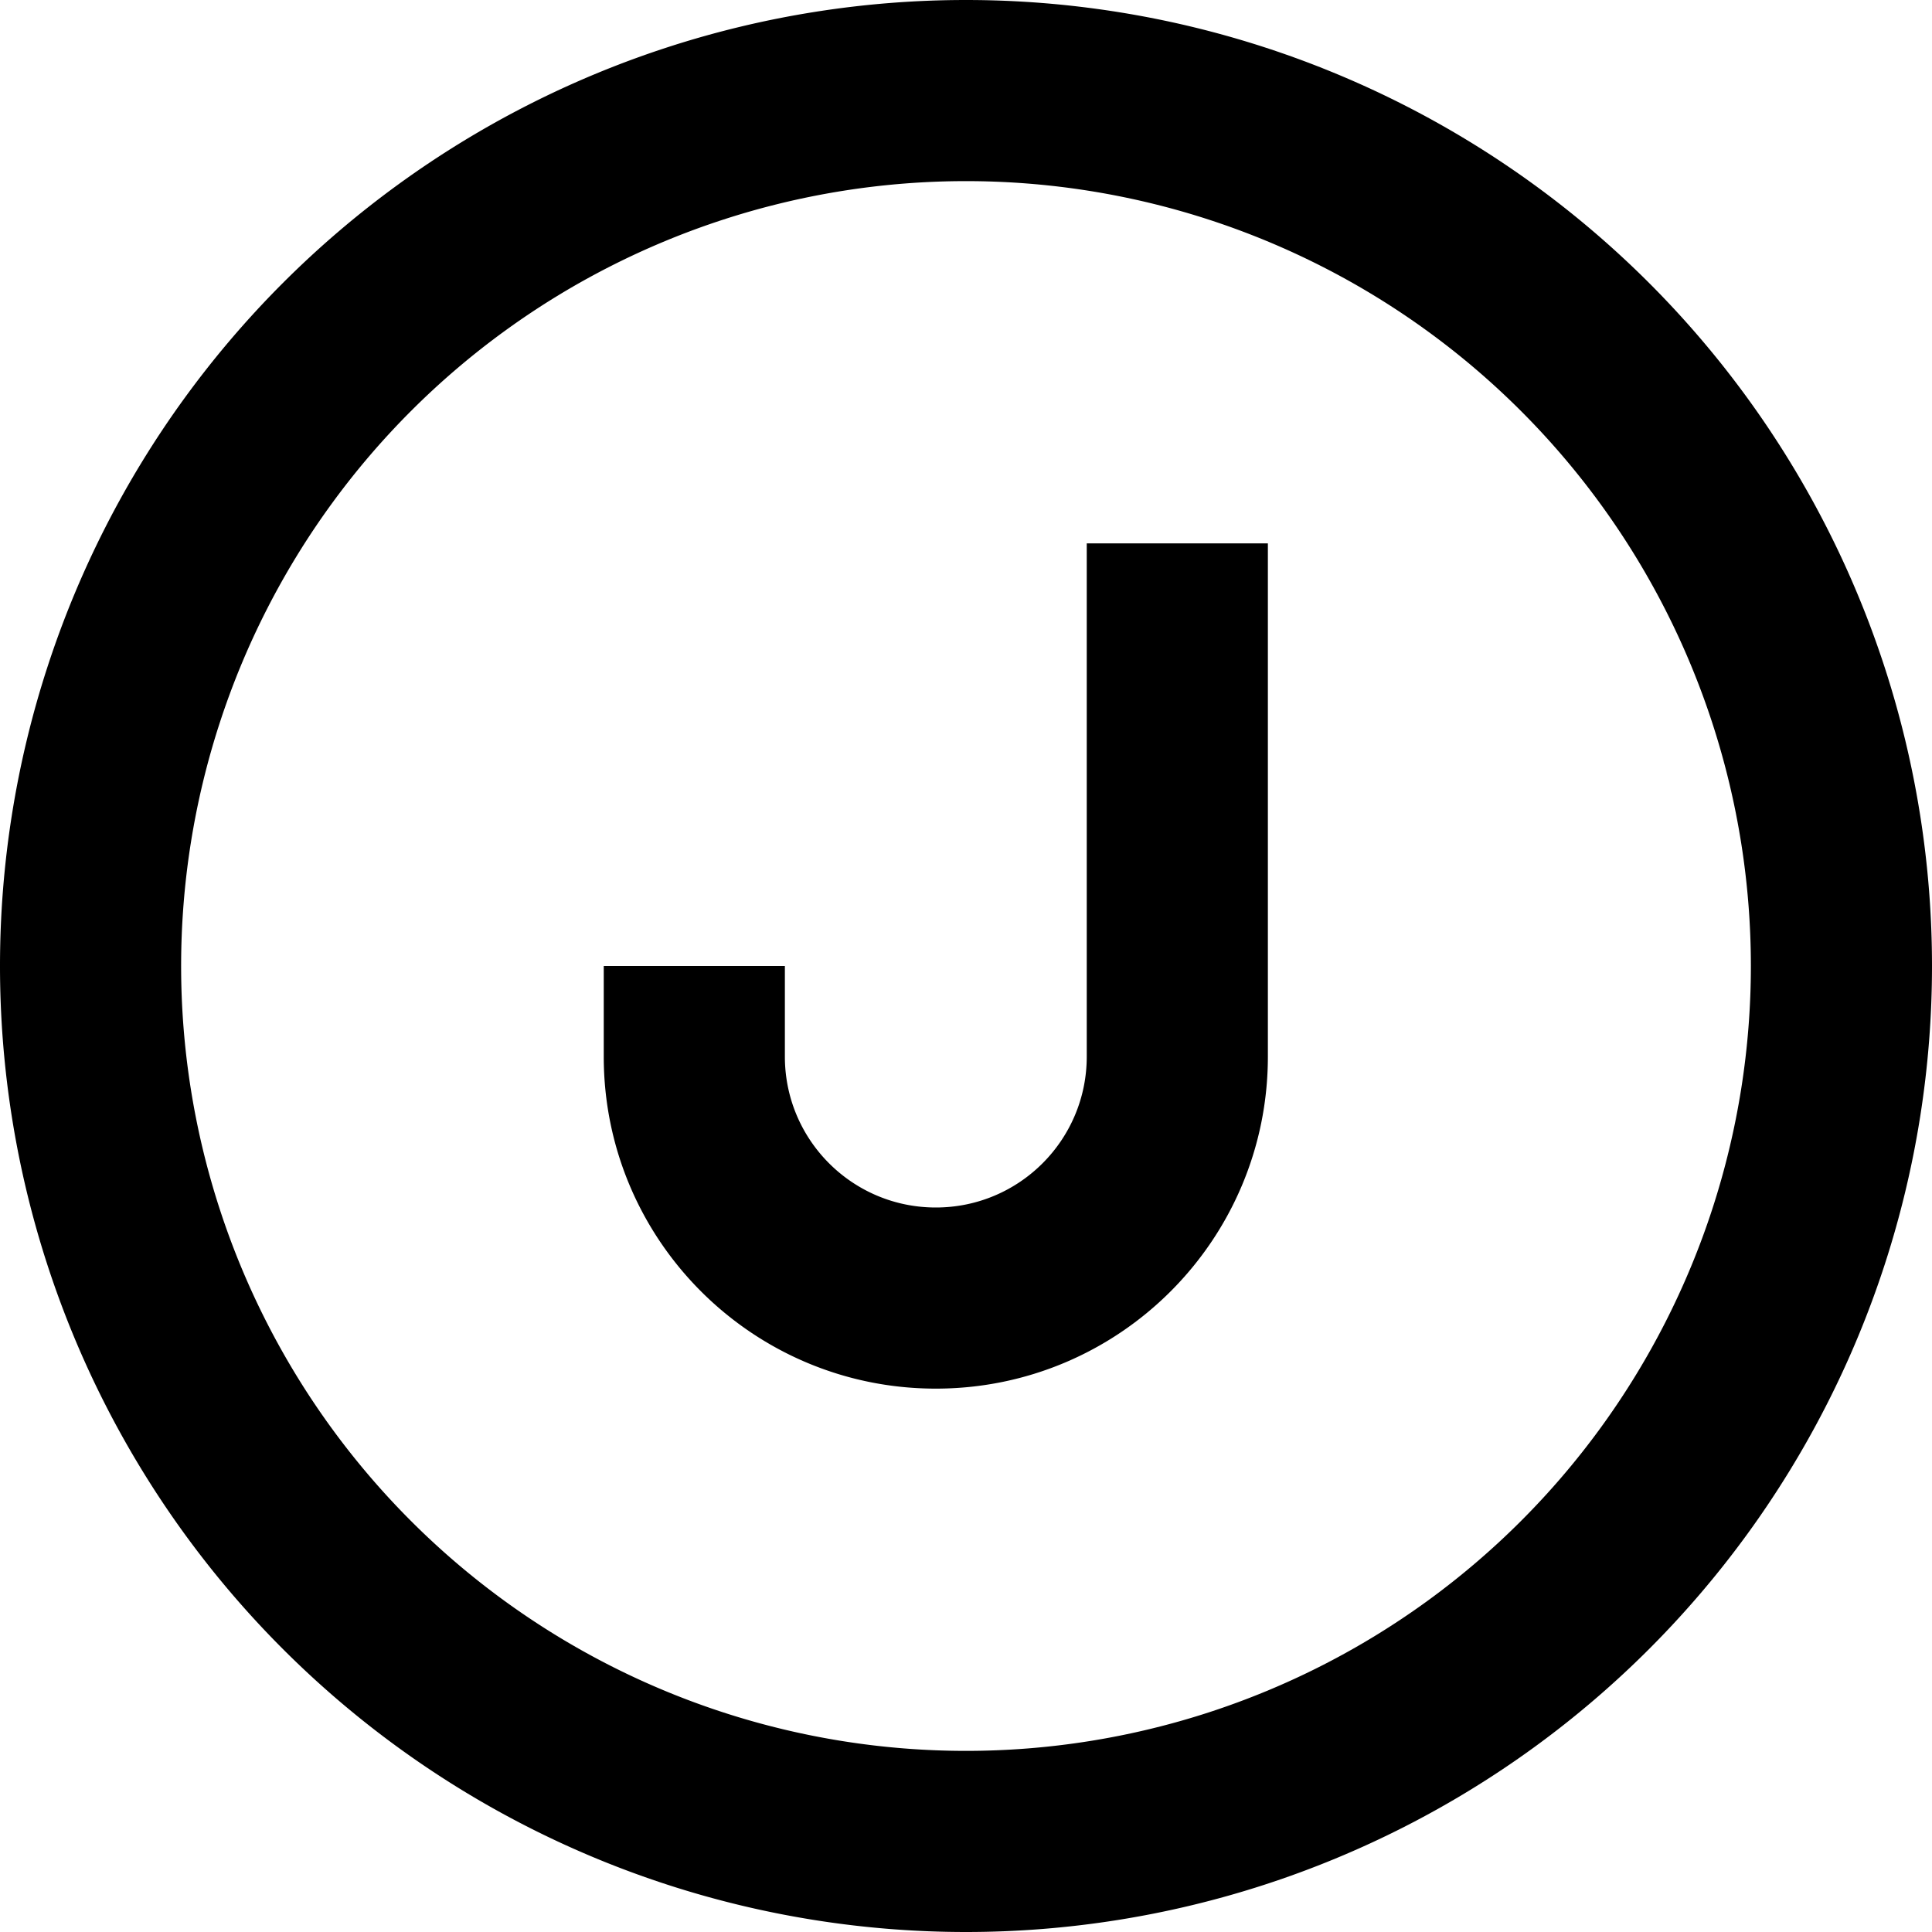 <svg xmlns="http://www.w3.org/2000/svg" viewBox="0 0 512 512"><!--! Font Awesome Pro 7.1.0 by @fontawesome - https://fontawesome.com License - https://fontawesome.com/license (Commercial License) Copyright 2025 Fonticons, Inc. --><path fill="currentColor" d="M256 48a208 208 0 1 1 0 416 208 208 0 1 1 0-416zm0 464a256 256 0 1 0 0-512 256 256 0 1 0 0 512zm80-344l0-24-48 0 0 136c0 22.1-17.9 40-40 40s-40-17.9-40-40l0-24-48 0 0 24c0 48.6 39.4 88 88 88s88-39.4 88-88l0-112z"/></svg>